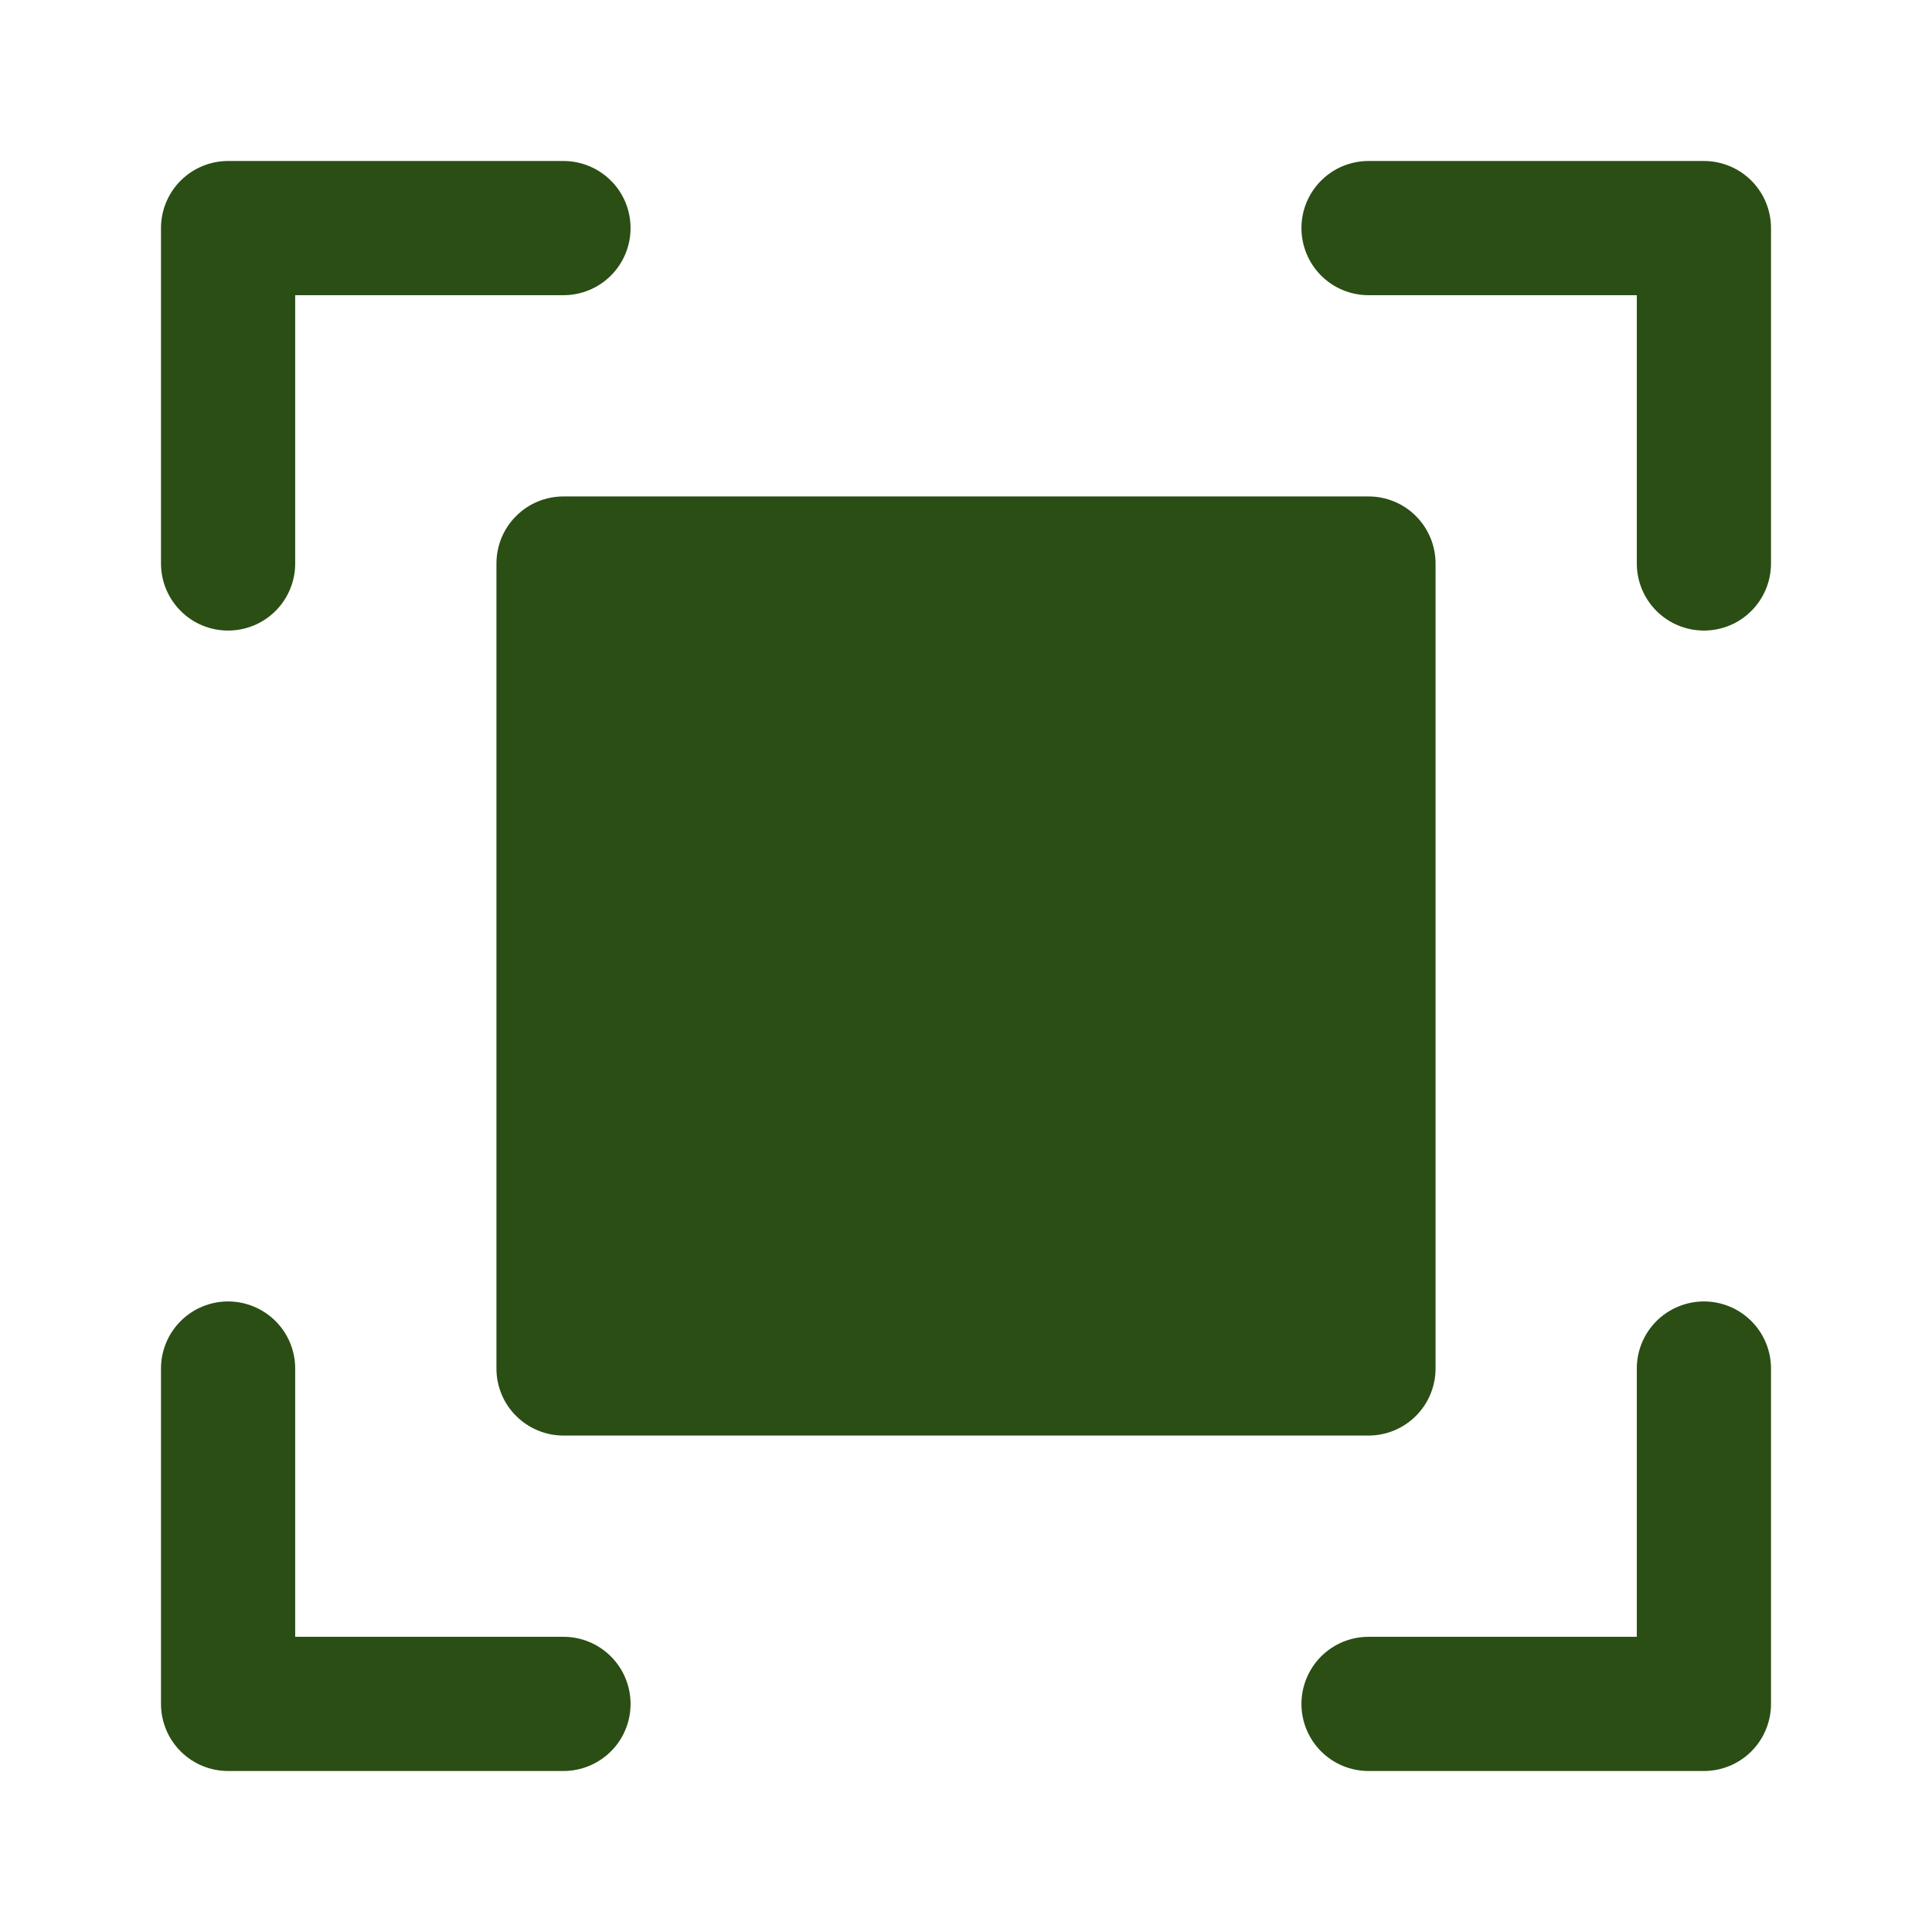 <svg width="24" height="24" viewBox="0 0 24 24" fill="none" xmlns="http://www.w3.org/2000/svg">
<path d="M22 2.833V7C22 7.221 21.912 7.433 21.756 7.589C21.6 7.746 21.388 7.833 21.167 7.833C20.946 7.833 20.734 7.746 20.577 7.589C20.421 7.433 20.333 7.221 20.333 7V3.667H17C16.779 3.667 16.567 3.579 16.411 3.423C16.255 3.266 16.167 3.054 16.167 2.833C16.167 2.612 16.255 2.4 16.411 2.244C16.567 2.088 16.779 2 17 2H21.167C21.388 2 21.6 2.088 21.756 2.244C21.912 2.4 22 2.612 22 2.833ZM7 20.333H3.667V17C3.667 16.779 3.579 16.567 3.423 16.411C3.266 16.255 3.054 16.167 2.833 16.167C2.612 16.167 2.4 16.255 2.244 16.411C2.088 16.567 2 16.779 2 17V21.167C2 21.388 2.088 21.6 2.244 21.756C2.4 21.912 2.612 22 2.833 22H7C7.221 22 7.433 21.912 7.589 21.756C7.746 21.6 7.833 21.388 7.833 21.167C7.833 20.946 7.746 20.734 7.589 20.577C7.433 20.421 7.221 20.333 7 20.333ZM21.167 16.167C20.946 16.167 20.734 16.255 20.577 16.411C20.421 16.567 20.333 16.779 20.333 17V20.333H17C16.779 20.333 16.567 20.421 16.411 20.577C16.255 20.734 16.167 20.946 16.167 21.167C16.167 21.388 16.255 21.6 16.411 21.756C16.567 21.912 16.779 22 17 22H21.167C21.388 22 21.6 21.912 21.756 21.756C21.912 21.6 22 21.388 22 21.167V17C22 16.779 21.912 16.567 21.756 16.411C21.6 16.255 21.388 16.167 21.167 16.167ZM2.833 7.833C3.054 7.833 3.266 7.746 3.423 7.589C3.579 7.433 3.667 7.221 3.667 7V3.667H7C7.221 3.667 7.433 3.579 7.589 3.423C7.746 3.266 7.833 3.054 7.833 2.833C7.833 2.612 7.746 2.4 7.589 2.244C7.433 2.088 7.221 2 7 2H2.833C2.612 2 2.4 2.088 2.244 2.244C2.088 2.4 2 2.612 2 2.833V7C2 7.221 2.088 7.433 2.244 7.589C2.4 7.746 2.612 7.833 2.833 7.833ZM6.167 7V17C6.167 17.221 6.254 17.433 6.411 17.589C6.567 17.745 6.779 17.833 7 17.833H17C17.221 17.833 17.433 17.745 17.589 17.589C17.745 17.433 17.833 17.221 17.833 17V7C17.833 6.779 17.745 6.567 17.589 6.411C17.433 6.254 17.221 6.167 17 6.167H7C6.779 6.167 6.567 6.254 6.411 6.411C6.254 6.567 6.167 6.779 6.167 7Z" fill="#2A4E14"/>
</svg>
